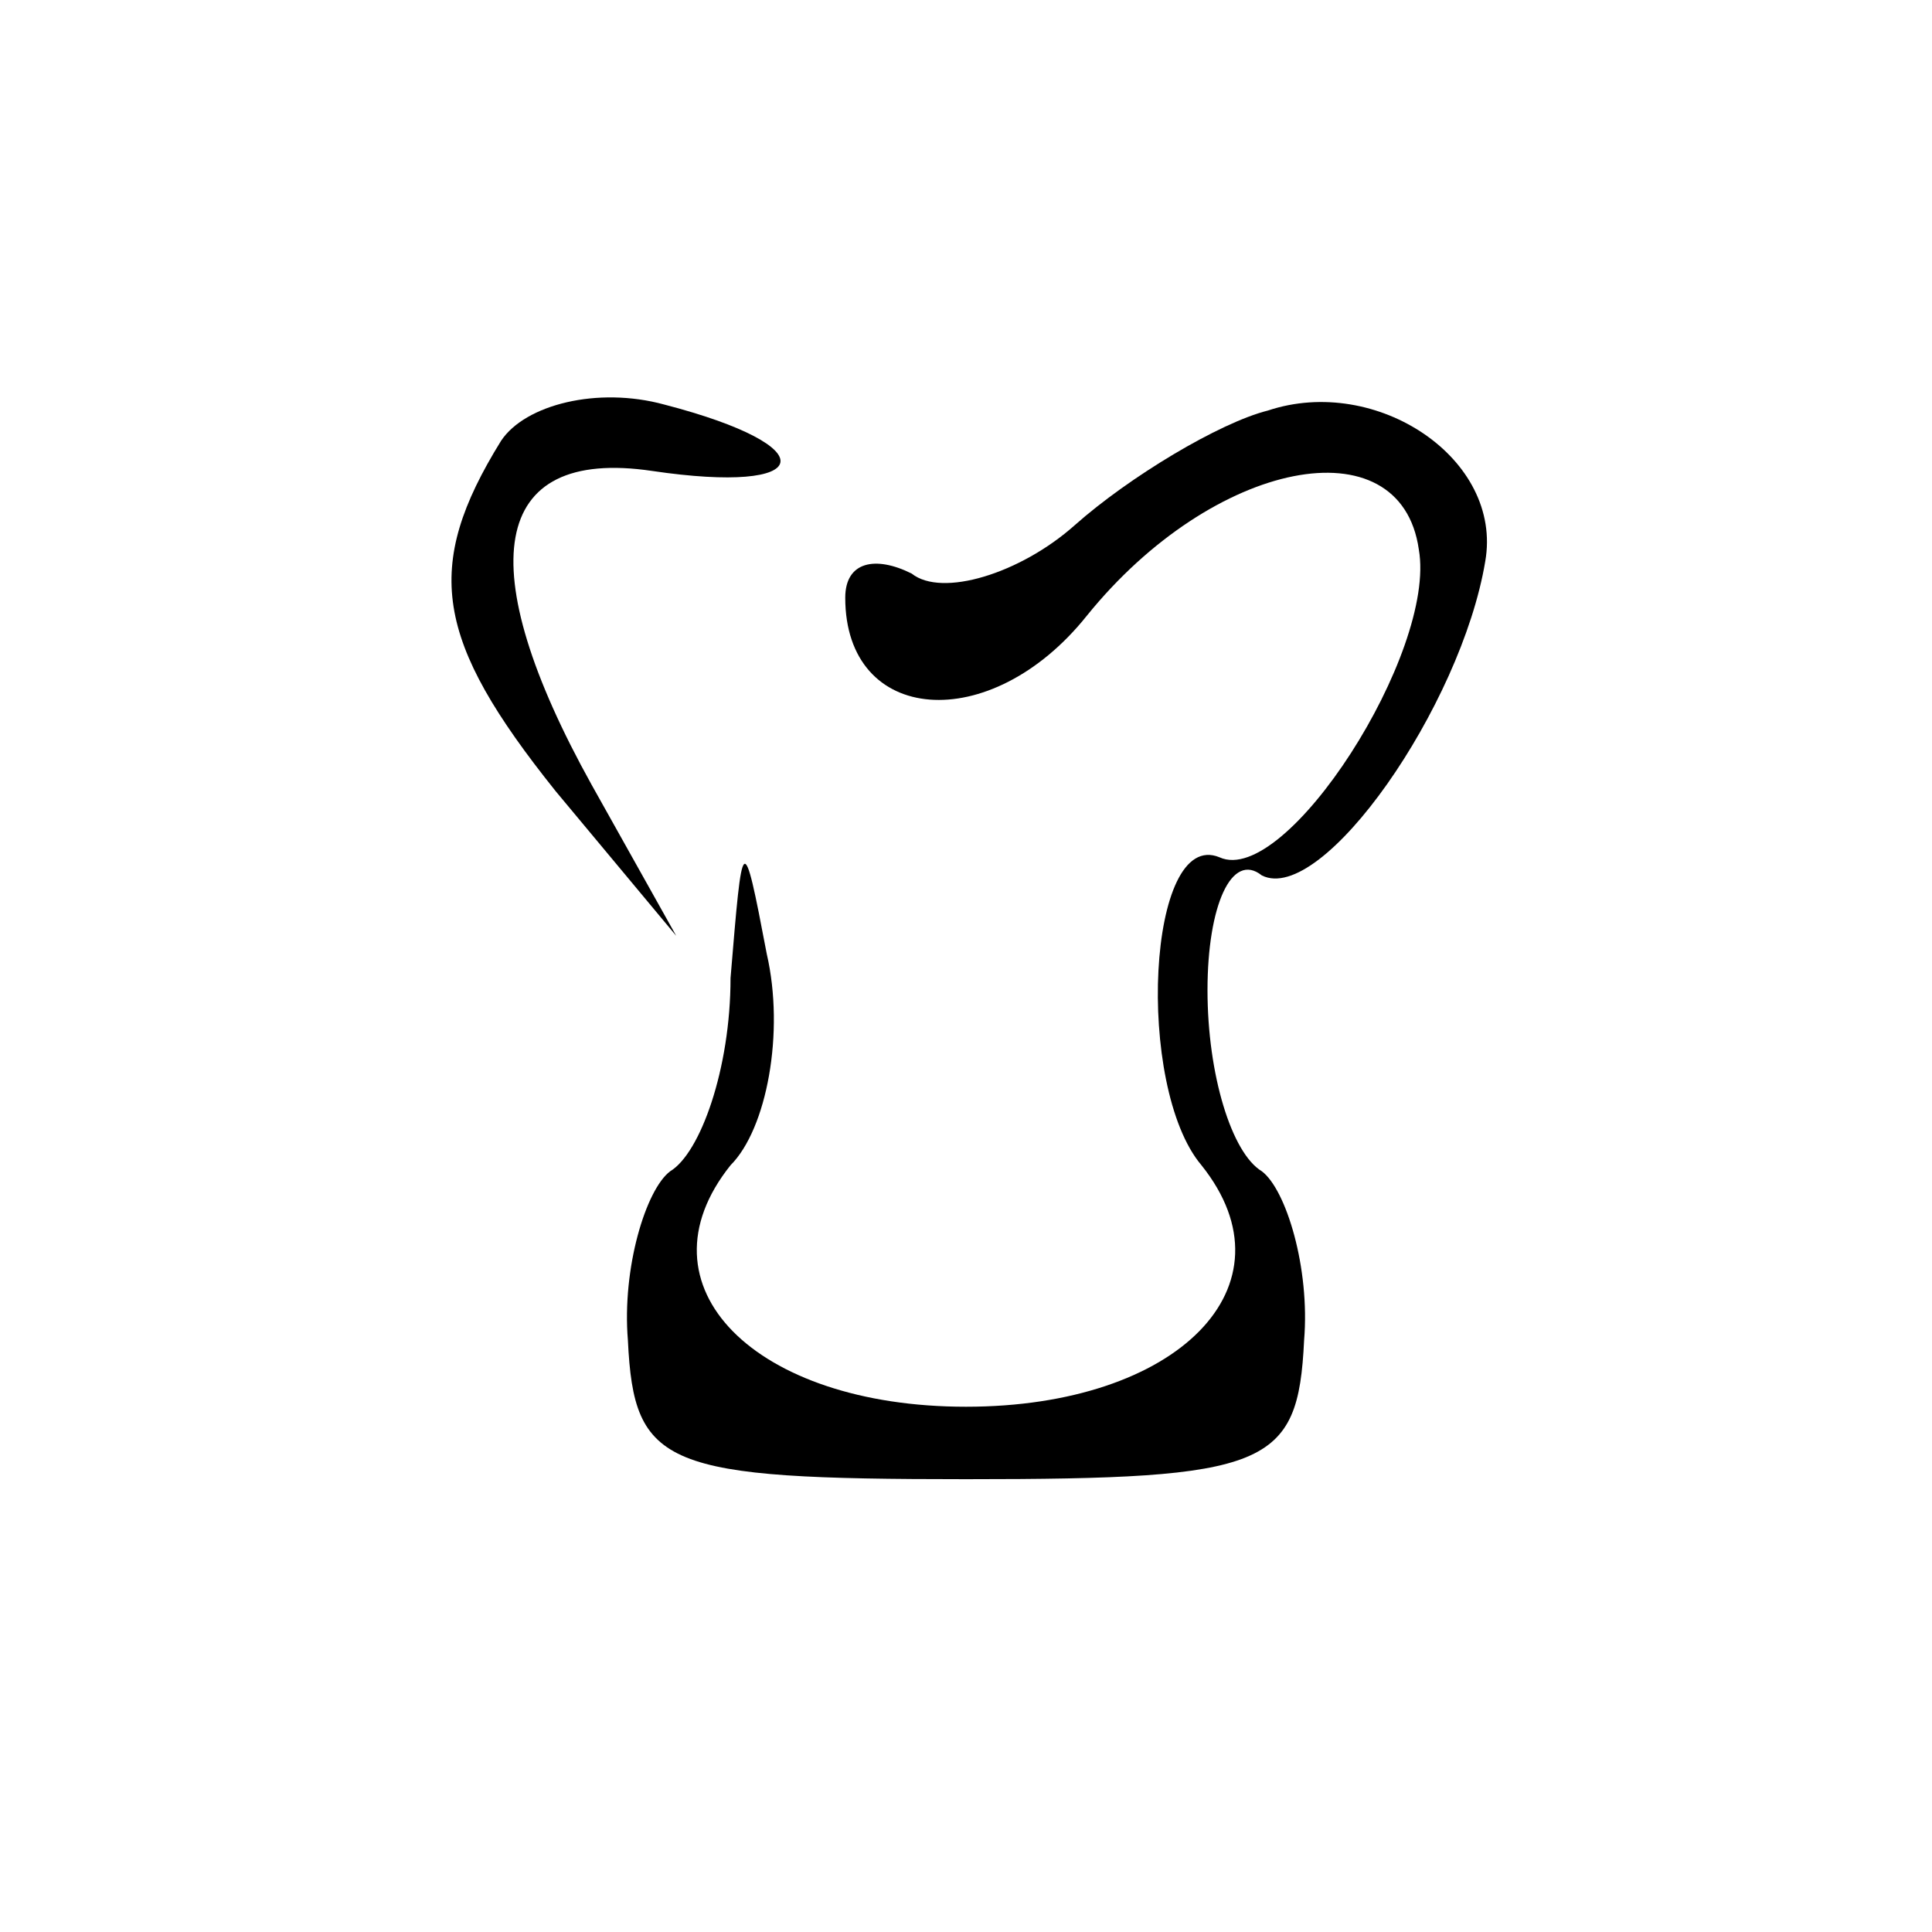 <?xml version="1.0" standalone="no"?>
<!DOCTYPE svg PUBLIC "-//W3C//DTD SVG 20010904//EN"
 "http://www.w3.org/TR/2001/REC-SVG-20010904/DTD/svg10.dtd">
<svg version="1.0" xmlns="http://www.w3.org/2000/svg"
 width="32pt" height="32pt" viewBox="0 0 32 32"
 preserveAspectRatio="xMidYMid meet">
<g transform="translate(0,32) scale(0.1,-0.1)"
fill="#000000" stroke="none">
<path fill="#000000" stroke="none" d="M83 247 c-13 -21 -11 -33 9 -58 l20
-24 -14 25 c-20 36 -17 56 10 52 27 -4 29 4 2 11 -11 3 -23 0 -27 -6z"/>
<path fill="#000000" stroke="none" d="M210 252 c-8 -2 -23 -11 -32 -19 -9 -8
-22 -12 -27 -8 -6 3 -11 2 -11 -4 0 -21 24 -23 40 -3 21 26 52 32 55 11 3 -17
-22 -56 -33 -51 -12 5 -14 -38 -3 -51 16 -20 -4 -40 -39 -40 -35 0 -55 20 -39
40 6 6 9 22 6 35 -4 21 -4 20 -6 -4 0 -15 -5 -29 -10 -32 -4 -3 -8 -16 -7 -28
1 -21 6 -23 56 -23 50 0 55 2 56 23 1 12 -3 25 -7 28 -5 3 -9 16 -9 30 0 14 4
23 9 19 10 -5 33 28 37 52 3 17 -18 31 -36 25z"/>
</g>
</svg>

